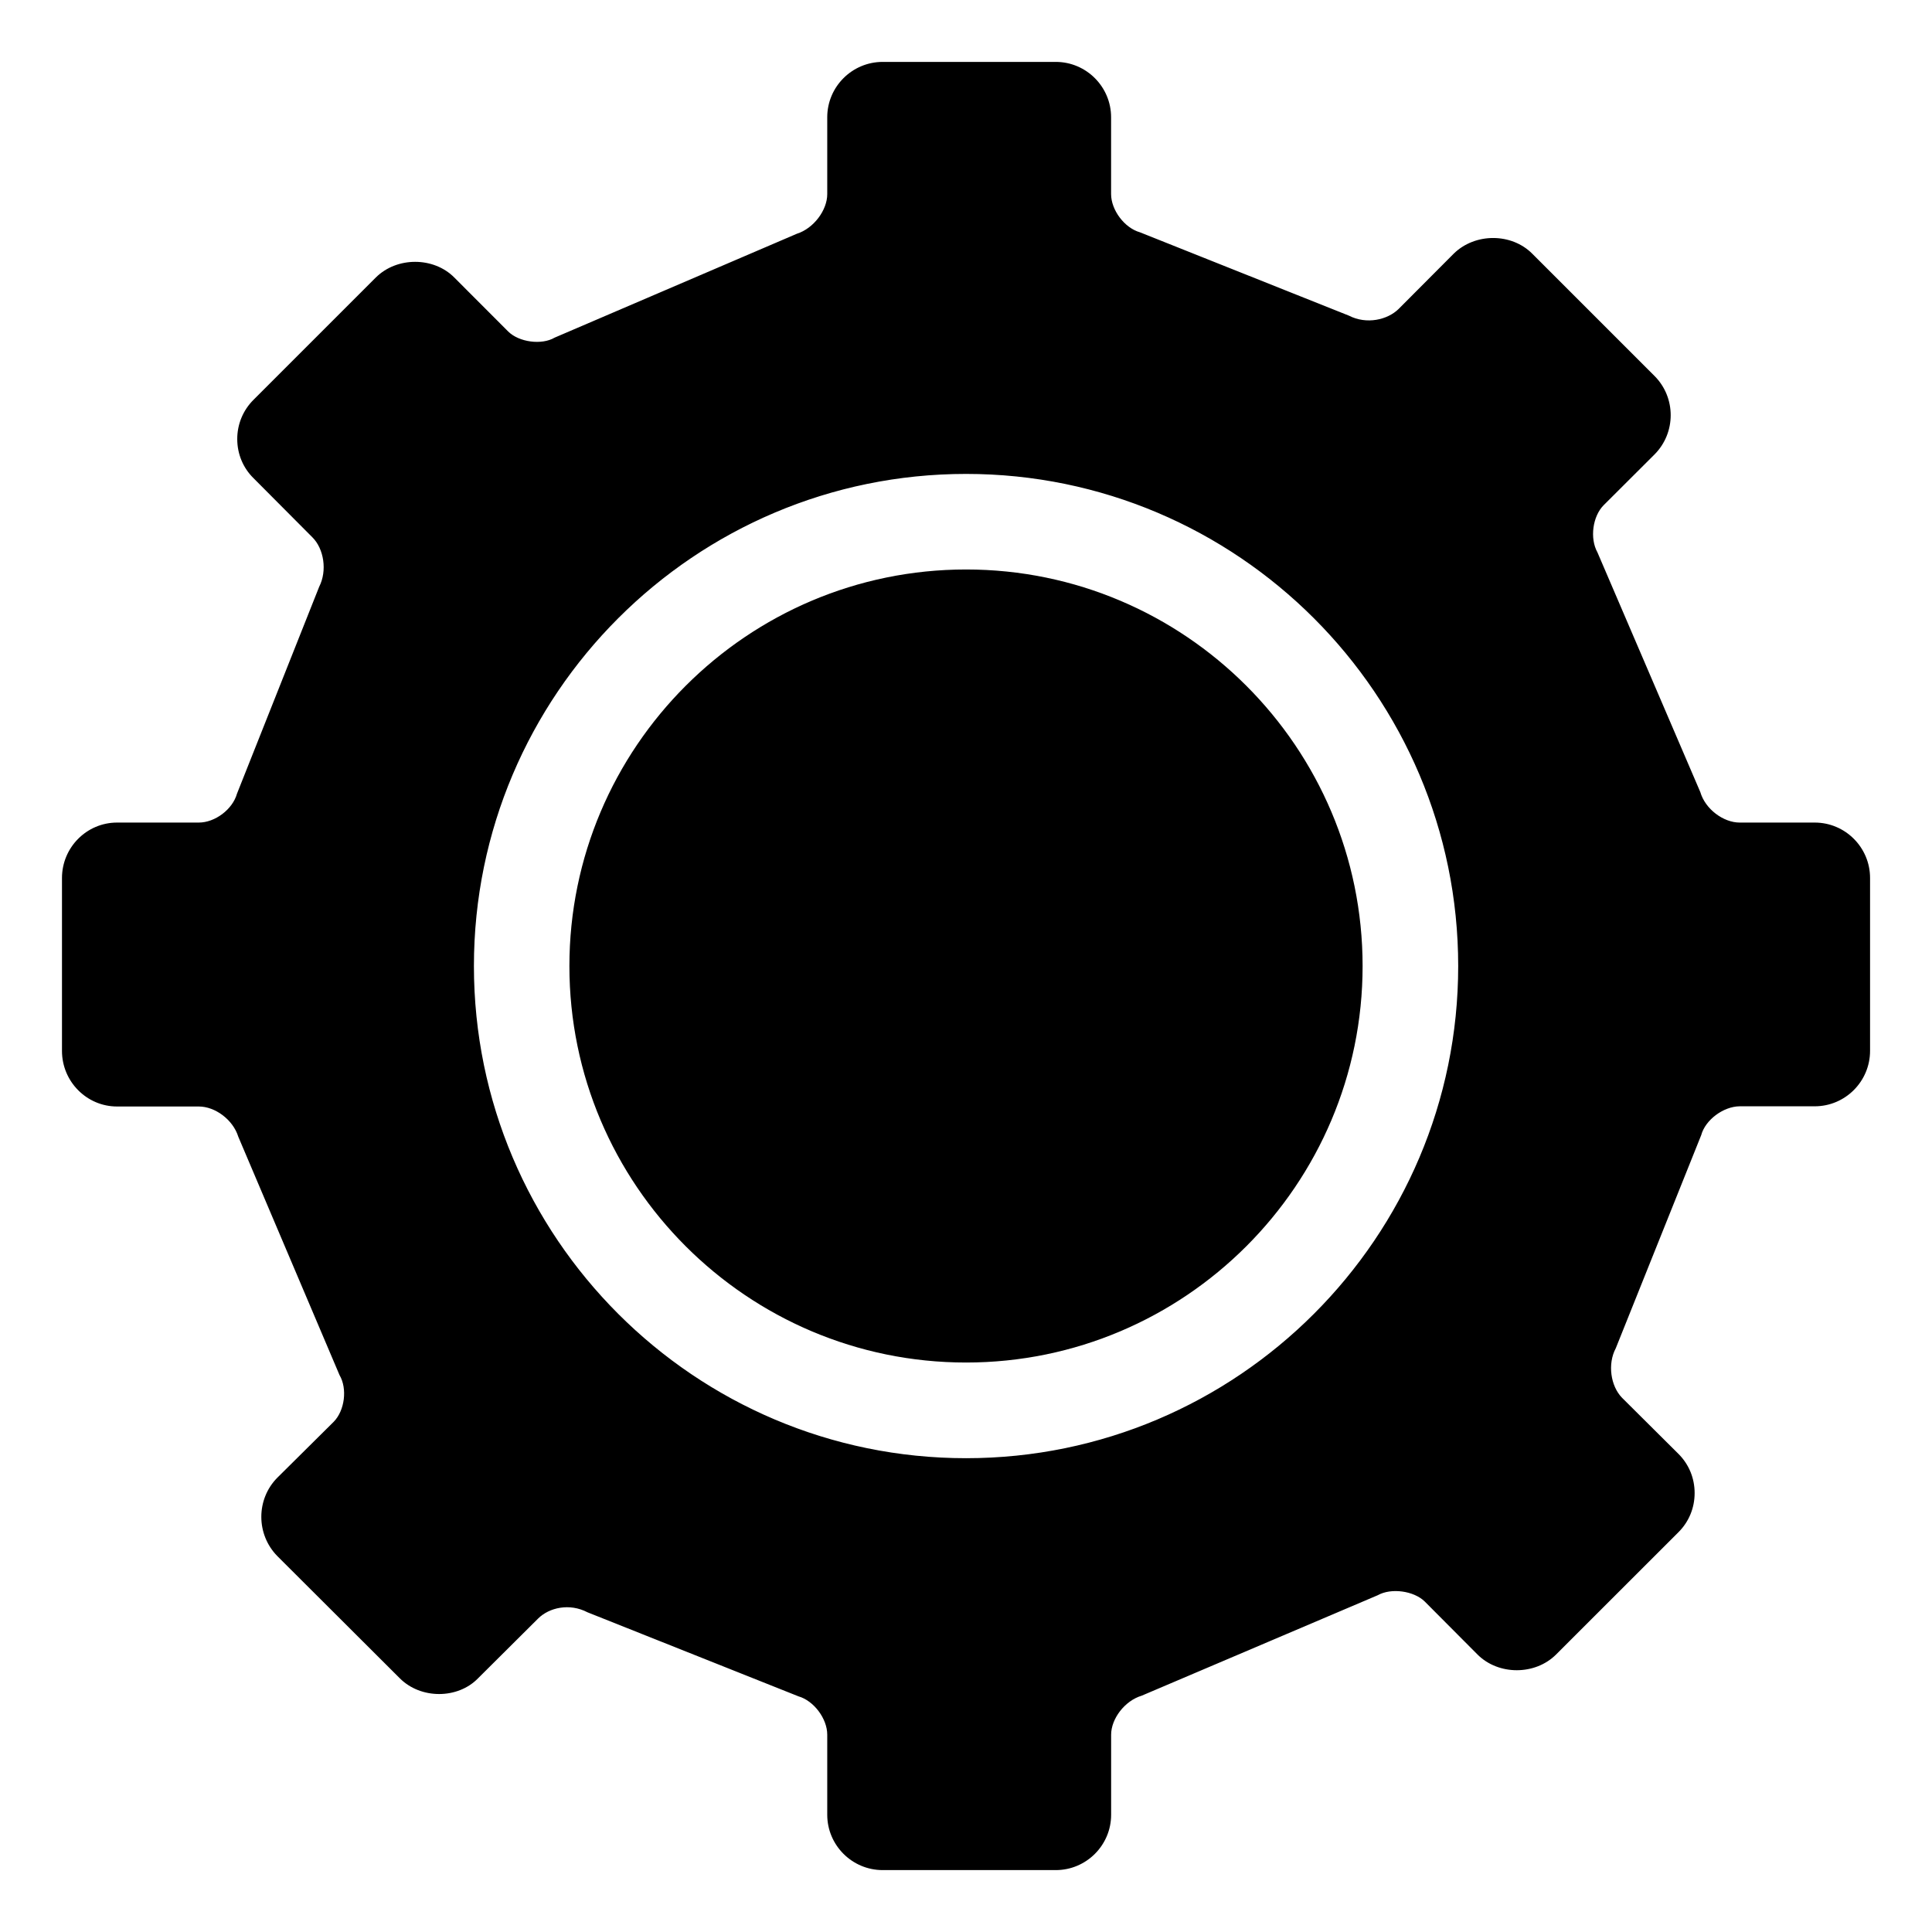 <?xml version="1.0" encoding="utf-8"?>
<!-- Generator: Adobe Illustrator 16.0.0, SVG Export Plug-In . SVG Version: 6.00 Build 0)  -->
<!DOCTYPE svg PUBLIC "-//W3C//DTD SVG 1.1//EN" "http://www.w3.org/Graphics/SVG/1.1/DTD/svg11.dtd">
<svg version="1.1" id="Layer_1" xmlns="http://www.w3.org/2000/svg" xmlns:xlink="http://www.w3.org/1999/xlink" x="0px" y="0px"
	 width="50px" height="50px" viewBox="0 0 50 50" enable-background="new 0 0 50 50" xml:space="preserve">
<g>
	<g>
		<path d="M46.965,21.663h-1.943c-0.588,0-1.203-0.455-1.362-1.016l-2.646-6.17c-0.281-0.503-0.188-1.254,0.225-1.669l1.316-1.313
			c0.409-0.413,0.409-1.089,0-1.499l-3.164-3.164c-0.41-0.414-1.086-0.414-1.505,0l-1.424,1.429c-0.418,0.414-1.18,0.528-1.69,0.256
			L29.4,6.373c-0.56-0.157-1.021-0.77-1.021-1.351V3.035c0-0.58-0.479-1.058-1.057-1.058h-4.479c-0.583,0-1.06,0.478-1.06,1.058
			v1.989c0,0.581-0.459,1.196-1.012,1.369l-6.228,2.668c-0.496,0.29-1.243,0.192-1.656-0.216l-1.398-1.4
			c-0.408-0.409-1.084-0.409-1.497,0L6.827,10.61c-0.417,0.414-0.417,1.089,0,1.5l1.519,1.526c0.421,0.414,0.533,1.165,0.264,1.686
			l-2.116,5.32c-0.158,0.565-0.764,1.021-1.35,1.021H3.03c-0.579,0-1.051,0.477-1.051,1.06v4.475c0,0.586,0.472,1.063,1.051,1.063
			h2.113c0.586,0,1.197,0.451,1.368,1.011l2.598,6.125c0.296,0.502,0.196,1.252-0.21,1.666l-1.457,1.444
			c-0.41,0.416-0.41,1.084,0,1.5l3.171,3.164c0.413,0.414,1.087,0.414,1.492,0l1.555-1.547c0.415-0.414,1.162-0.524,1.683-0.246
			l5.429,2.164c0.553,0.16,1.012,0.772,1.012,1.351v2.073c0,0.58,0.477,1.058,1.06,1.058h4.479c0.575,0,1.057-0.478,1.057-1.058
			v-2.073c0-0.576,0.453-1.189,1.021-1.355l6.072-2.582c0.504-0.283,1.245-0.184,1.663,0.225l1.369,1.375
			c0.414,0.41,1.086,0.41,1.498,0l3.17-3.168c0.412-0.41,0.412-1.086,0-1.496l-1.463-1.455c-0.405-0.416-0.521-1.168-0.242-1.684
			l2.197-5.477c0.153-0.563,0.771-1.015,1.356-1.021h1.943c0.578,0,1.057-0.479,1.057-1.059v-4.476
			C48.021,22.139,47.543,21.663,46.965,21.663z M25.002,38.113c-7.242,0-13.112-5.871-13.112-13.112
			c0-7.243,5.87-13.111,13.112-13.111c7.24,0,13.111,5.868,13.111,13.111C38.113,32.242,32.242,38.113,25.002,38.113z"/>
		<path d="M27.323,48.398h-4.479c-0.791,0-1.435-0.643-1.435-1.433v-2.073c0-0.413-0.347-0.876-0.742-0.99l-5.463-2.176
			c-0.465-0.243-0.991-0.124-1.279,0.163l-1.555,1.547c-0.524,0.538-1.479,0.543-2.022-0.001l-3.17-3.163
			c-0.553-0.562-0.553-1.47-0.002-2.028l1.46-1.448c0.286-0.291,0.358-0.857,0.151-1.209l-2.62-6.169
			c-0.137-0.441-0.599-0.782-1.022-0.782H3.03c-0.786,0-1.426-0.646-1.426-1.438v-4.475c0-0.792,0.64-1.435,1.426-1.435h2.114
			c0.423,0,0.875-0.342,0.989-0.747l2.128-5.357c0.211-0.413,0.123-0.983-0.178-1.28l-1.521-1.528
			c-0.271-0.266-0.421-0.626-0.422-1.01c-0.001-0.386,0.149-0.749,0.423-1.021L9.728,7.18c0.544-0.539,1.492-0.537,2.027,0
			l1.398,1.4c0.28,0.277,0.866,0.355,1.201,0.158l6.27-2.689c0.435-0.138,0.785-0.611,0.785-1.024V3.035
			c0-0.79,0.644-1.433,1.435-1.433h4.479c0.789,0,1.432,0.643,1.432,1.433v1.987c0,0.416,0.349,0.878,0.747,0.99l5.408,2.157
			c0.456,0.234,0.998,0.111,1.288-0.175l1.422-1.427c0.552-0.545,1.5-0.542,2.037,0.001l3.163,3.163
			c0.556,0.558,0.557,1.467,0.001,2.028l-1.318,1.315c-0.287,0.289-0.363,0.859-0.162,1.22l2.663,6.205
			c0.128,0.441,0.597,0.789,1.018,0.789h1.943c0.789,0,1.432,0.643,1.432,1.433v4.476c0,0.79-0.643,1.434-1.432,1.434h-1.943
			c-0.422,0.004-0.888,0.352-0.994,0.744l-2.212,5.518c-0.217,0.407-0.134,0.978,0.163,1.282l1.459,1.451
			c0.271,0.27,0.419,0.629,0.419,1.014s-0.148,0.744-0.419,1.014l-3.17,3.168c-0.541,0.537-1.485,0.538-2.026,0.001l-1.371-1.377
			c-0.281-0.275-0.866-0.357-1.214-0.162l-6.109,2.6c-0.441,0.132-0.792,0.598-0.792,1.011v2.073
			C28.755,47.756,28.112,48.398,27.323,48.398z M14.694,40.85c0.298,0,0.583,0.068,0.826,0.197l5.391,2.146
			c0.685,0.196,1.249,0.948,1.249,1.699v2.073c0,0.376,0.307,0.683,0.685,0.683h4.479c0.369,0,0.682-0.313,0.682-0.683v-2.073
			c0-0.75,0.566-1.504,1.29-1.716l6.031-2.566c0.206-0.119,0.496-0.191,0.801-0.191c0.487,0,0.95,0.18,1.271,0.492l1.373,1.379
			c0.256,0.254,0.71,0.255,0.968-0.001l3.17-3.168c0.128-0.128,0.198-0.299,0.198-0.482s-0.07-0.354-0.198-0.482l-1.463-1.455
			c-0.527-0.541-0.66-1.474-0.308-2.127l2.18-5.438c0.182-0.679,0.935-1.248,1.7-1.256h1.947c0.369,0,0.682-0.313,0.682-0.684
			v-4.476c0-0.37-0.313-0.683-0.682-0.683h-1.943c-0.761,0-1.518-0.566-1.723-1.289l-2.63-6.125
			c-0.35-0.622-0.225-1.551,0.304-2.082l1.317-1.314c0.265-0.267,0.265-0.702-0.001-0.969l-3.164-3.164
			c-0.258-0.261-0.713-0.258-0.976,0.001l-1.422,1.427c-0.518,0.512-1.496,0.663-2.132,0.323l-5.334-2.127
			c-0.688-0.191-1.257-0.943-1.257-1.699V3.035c0-0.37-0.313-0.683-0.682-0.683h-4.479c-0.377,0-0.685,0.307-0.685,0.683v1.989
			c0,0.744-0.56,1.503-1.275,1.727l-6.193,2.655c-0.514,0.309-1.554,0.212-2.067-0.294L11.225,7.71
			c-0.255-0.255-0.71-0.254-0.968,0.001l-3.165,3.164c-0.131,0.131-0.203,0.304-0.203,0.488c0,0.182,0.071,0.353,0.201,0.48
			l1.521,1.528c0.53,0.521,0.676,1.455,0.331,2.123l-2.1,5.286c-0.191,0.688-0.942,1.257-1.699,1.257H3.03
			c-0.373,0-0.676,0.307-0.676,0.685v4.475c0,0.38,0.303,0.688,0.676,0.688h2.113c0.75,0,1.508,0.561,1.727,1.276l2.584,6.088
			c0.359,0.604,0.243,1.534-0.288,2.075l-1.46,1.448c-0.261,0.265-0.261,0.702,0.003,0.971l3.168,3.161
			c0.26,0.26,0.711,0.259,0.959,0.004l1.559-1.551C13.715,41.04,14.201,40.85,14.694,40.85z M25.002,38.488
			c-7.437,0-13.487-6.051-13.487-13.487c0-7.436,6.05-13.486,13.487-13.486s13.486,6.05,13.486,13.486
			C38.488,32.438,32.438,38.488,25.002,38.488z M25.002,12.265c-7.023,0-12.737,5.713-12.737,12.736
			c0,7.023,5.714,12.737,12.737,12.737c7.022,0,12.736-5.714,12.736-12.737C37.738,17.979,32.024,12.265,25.002,12.265z"/>
	</g>
	<g>
		<path d="M25.002,15.113c-5.461,0-9.891,4.429-9.891,9.889c0,5.461,4.43,9.885,9.891,9.885c5.459,0,9.887-4.424,9.887-9.885
			C34.889,19.542,30.461,15.113,25.002,15.113z"/>
		<path d="M25.002,35.262c-5.661,0-10.266-4.603-10.266-10.26c0-5.659,4.605-10.264,10.266-10.264
			c5.658,0,10.262,4.604,10.262,10.264C35.264,30.659,30.66,35.262,25.002,35.262z M25.002,15.488c-5.247,0-9.516,4.268-9.516,9.514
			c0,5.244,4.269,9.51,9.516,9.51c5.245,0,9.512-4.266,9.512-9.51C34.514,19.756,30.247,15.488,25.002,15.488z"/>
	</g>
</g>
</svg>
